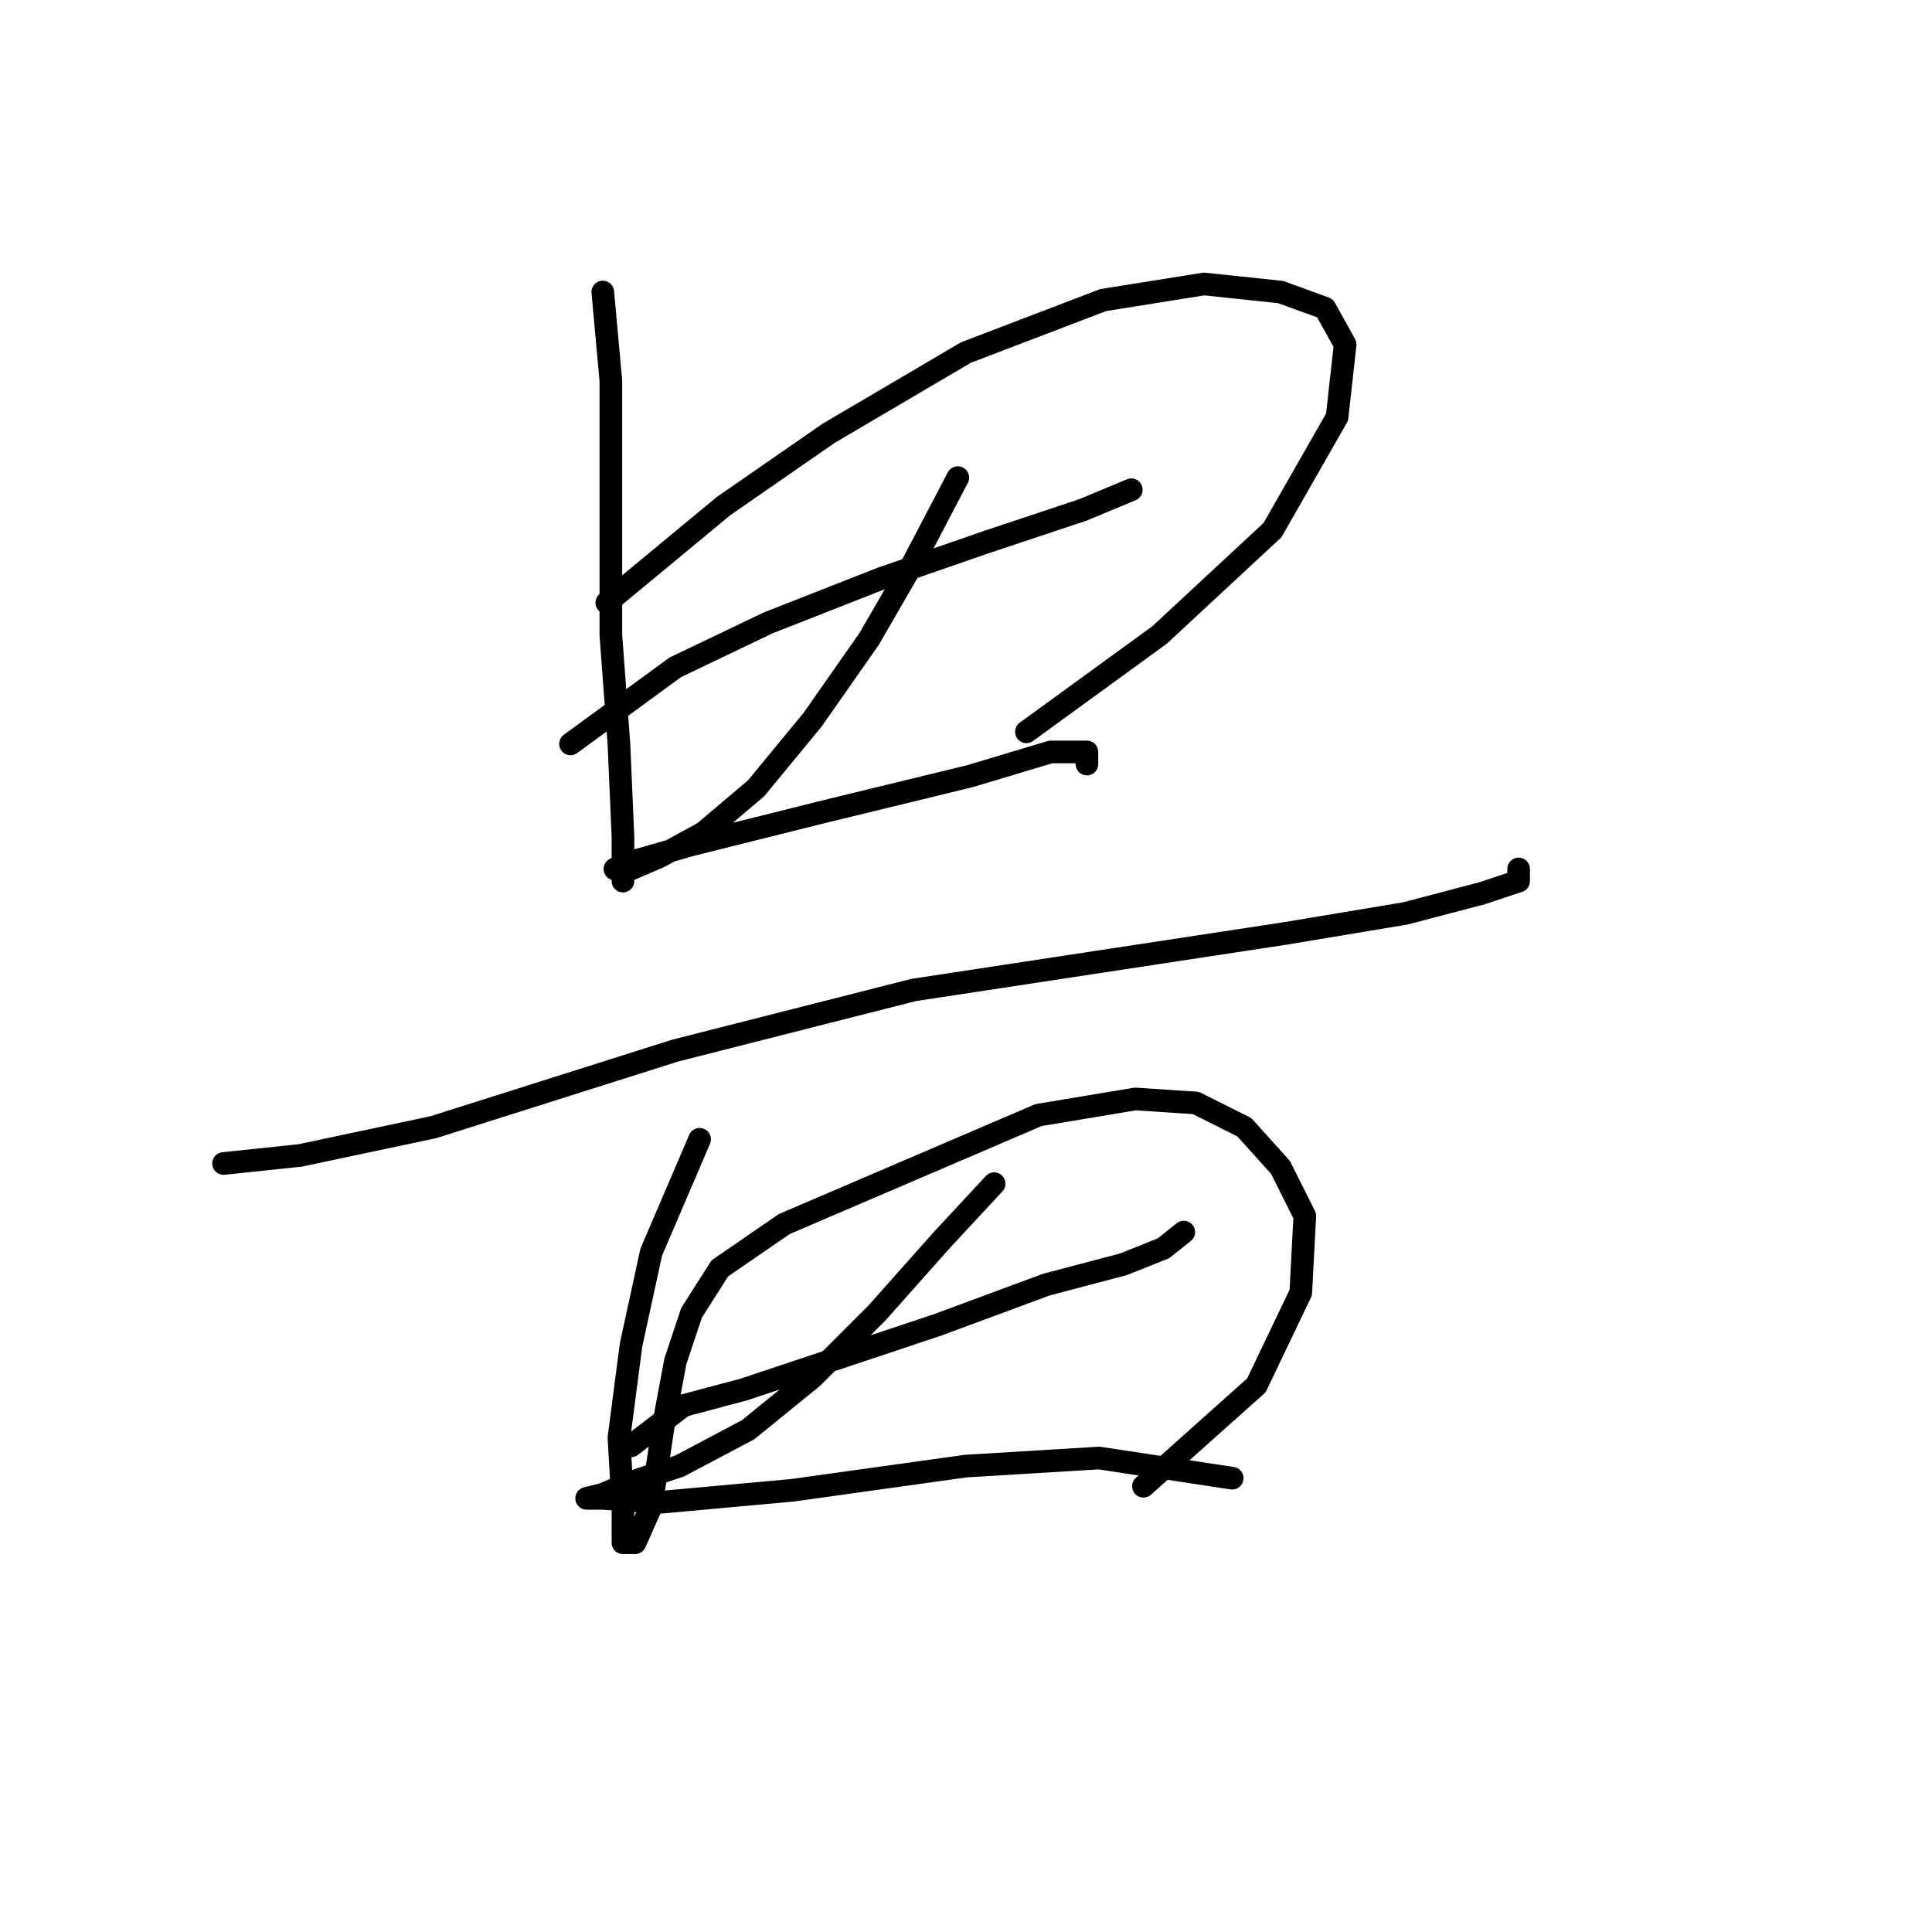 <?xml version="1.0" standalone="no"?>
    <svg width="256" height="256" xmlns="http://www.w3.org/2000/svg" version="1.1">
    <polyline stroke="black" stroke-width="3" stroke-linecap="round" fill="transparent" stroke-linejoin="round" points="79.873 38.696 80.942 50.457 80.942 84.137 82.011 98.571 82.546 110.867 82.546 116.748 82.546 116.748 " />
        <polyline stroke="black" stroke-width="3" stroke-linecap="round" fill="transparent" stroke-linejoin="round" points="80.407 79.86 95.911 67.03 109.81 57.407 127.986 46.715 146.163 39.766 159.528 37.627 169.685 38.696 175.566 40.835 178.239 45.646 177.169 55.269 168.616 70.238 153.647 84.137 136.005 96.967 136.005 96.967 " />
        <polyline stroke="black" stroke-width="3" stroke-linecap="round" fill="transparent" stroke-linejoin="round" points="75.596 98.571 89.495 88.414 101.791 82.533 116.76 76.653 130.659 71.841 143.49 67.565 149.905 64.892 149.905 64.892 " />
        <polyline stroke="black" stroke-width="3" stroke-linecap="round" fill="transparent" stroke-linejoin="round" points="126.917 63.288 121.037 74.514 115.156 84.672 107.672 95.364 100.187 104.452 93.238 110.332 87.357 113.54 83.615 115.144 81.476 115.144 84.149 114.075 91.634 111.936 108.741 107.659 128.521 102.848 139.213 99.64 144.024 99.64 144.024 101.244 144.024 101.244 " />
        <polyline stroke="black" stroke-width="3" stroke-linecap="round" fill="transparent" stroke-linejoin="round" points="29.62 154.169 39.778 153.1 57.42 149.358 89.495 139.201 121.037 131.182 145.628 127.44 170.22 123.697 186.258 121.024 196.415 118.351 201.226 116.748 201.226 115.144 201.226 115.144 " />
        <polyline stroke="black" stroke-width="3" stroke-linecap="round" fill="transparent" stroke-linejoin="round" points="92.703 150.962 86.288 165.931 83.615 178.226 82.011 190.522 82.546 199.61 82.546 204.422 84.149 204.422 86.288 199.61 87.892 188.918 89.495 180.365 91.634 173.95 95.376 168.069 103.93 162.188 122.64 154.169 137.609 147.754 150.44 145.616 158.458 146.15 164.874 149.358 169.685 154.704 172.893 161.119 172.358 171.277 166.477 183.572 151.509 196.937 151.509 196.937 " />
        <polyline stroke="black" stroke-width="3" stroke-linecap="round" fill="transparent" stroke-linejoin="round" points="83.615 191.591 90.565 186.245 98.584 184.107 109.81 180.365 124.244 175.553 138.678 170.207 148.836 167.534 154.182 165.396 156.855 163.258 156.855 163.258 " />
        <polyline stroke="black" stroke-width="3" stroke-linecap="round" fill="transparent" stroke-linejoin="round" points="131.729 156.842 124.779 164.327 116.225 173.95 107.672 182.503 99.118 189.453 90.03 194.264 83.615 196.403 79.873 198.006 77.734 198.541 79.873 198.541 87.357 199.076 104.999 197.472 127.986 194.264 145.628 193.195 163.27 195.868 163.27 195.868 " />
        </svg>